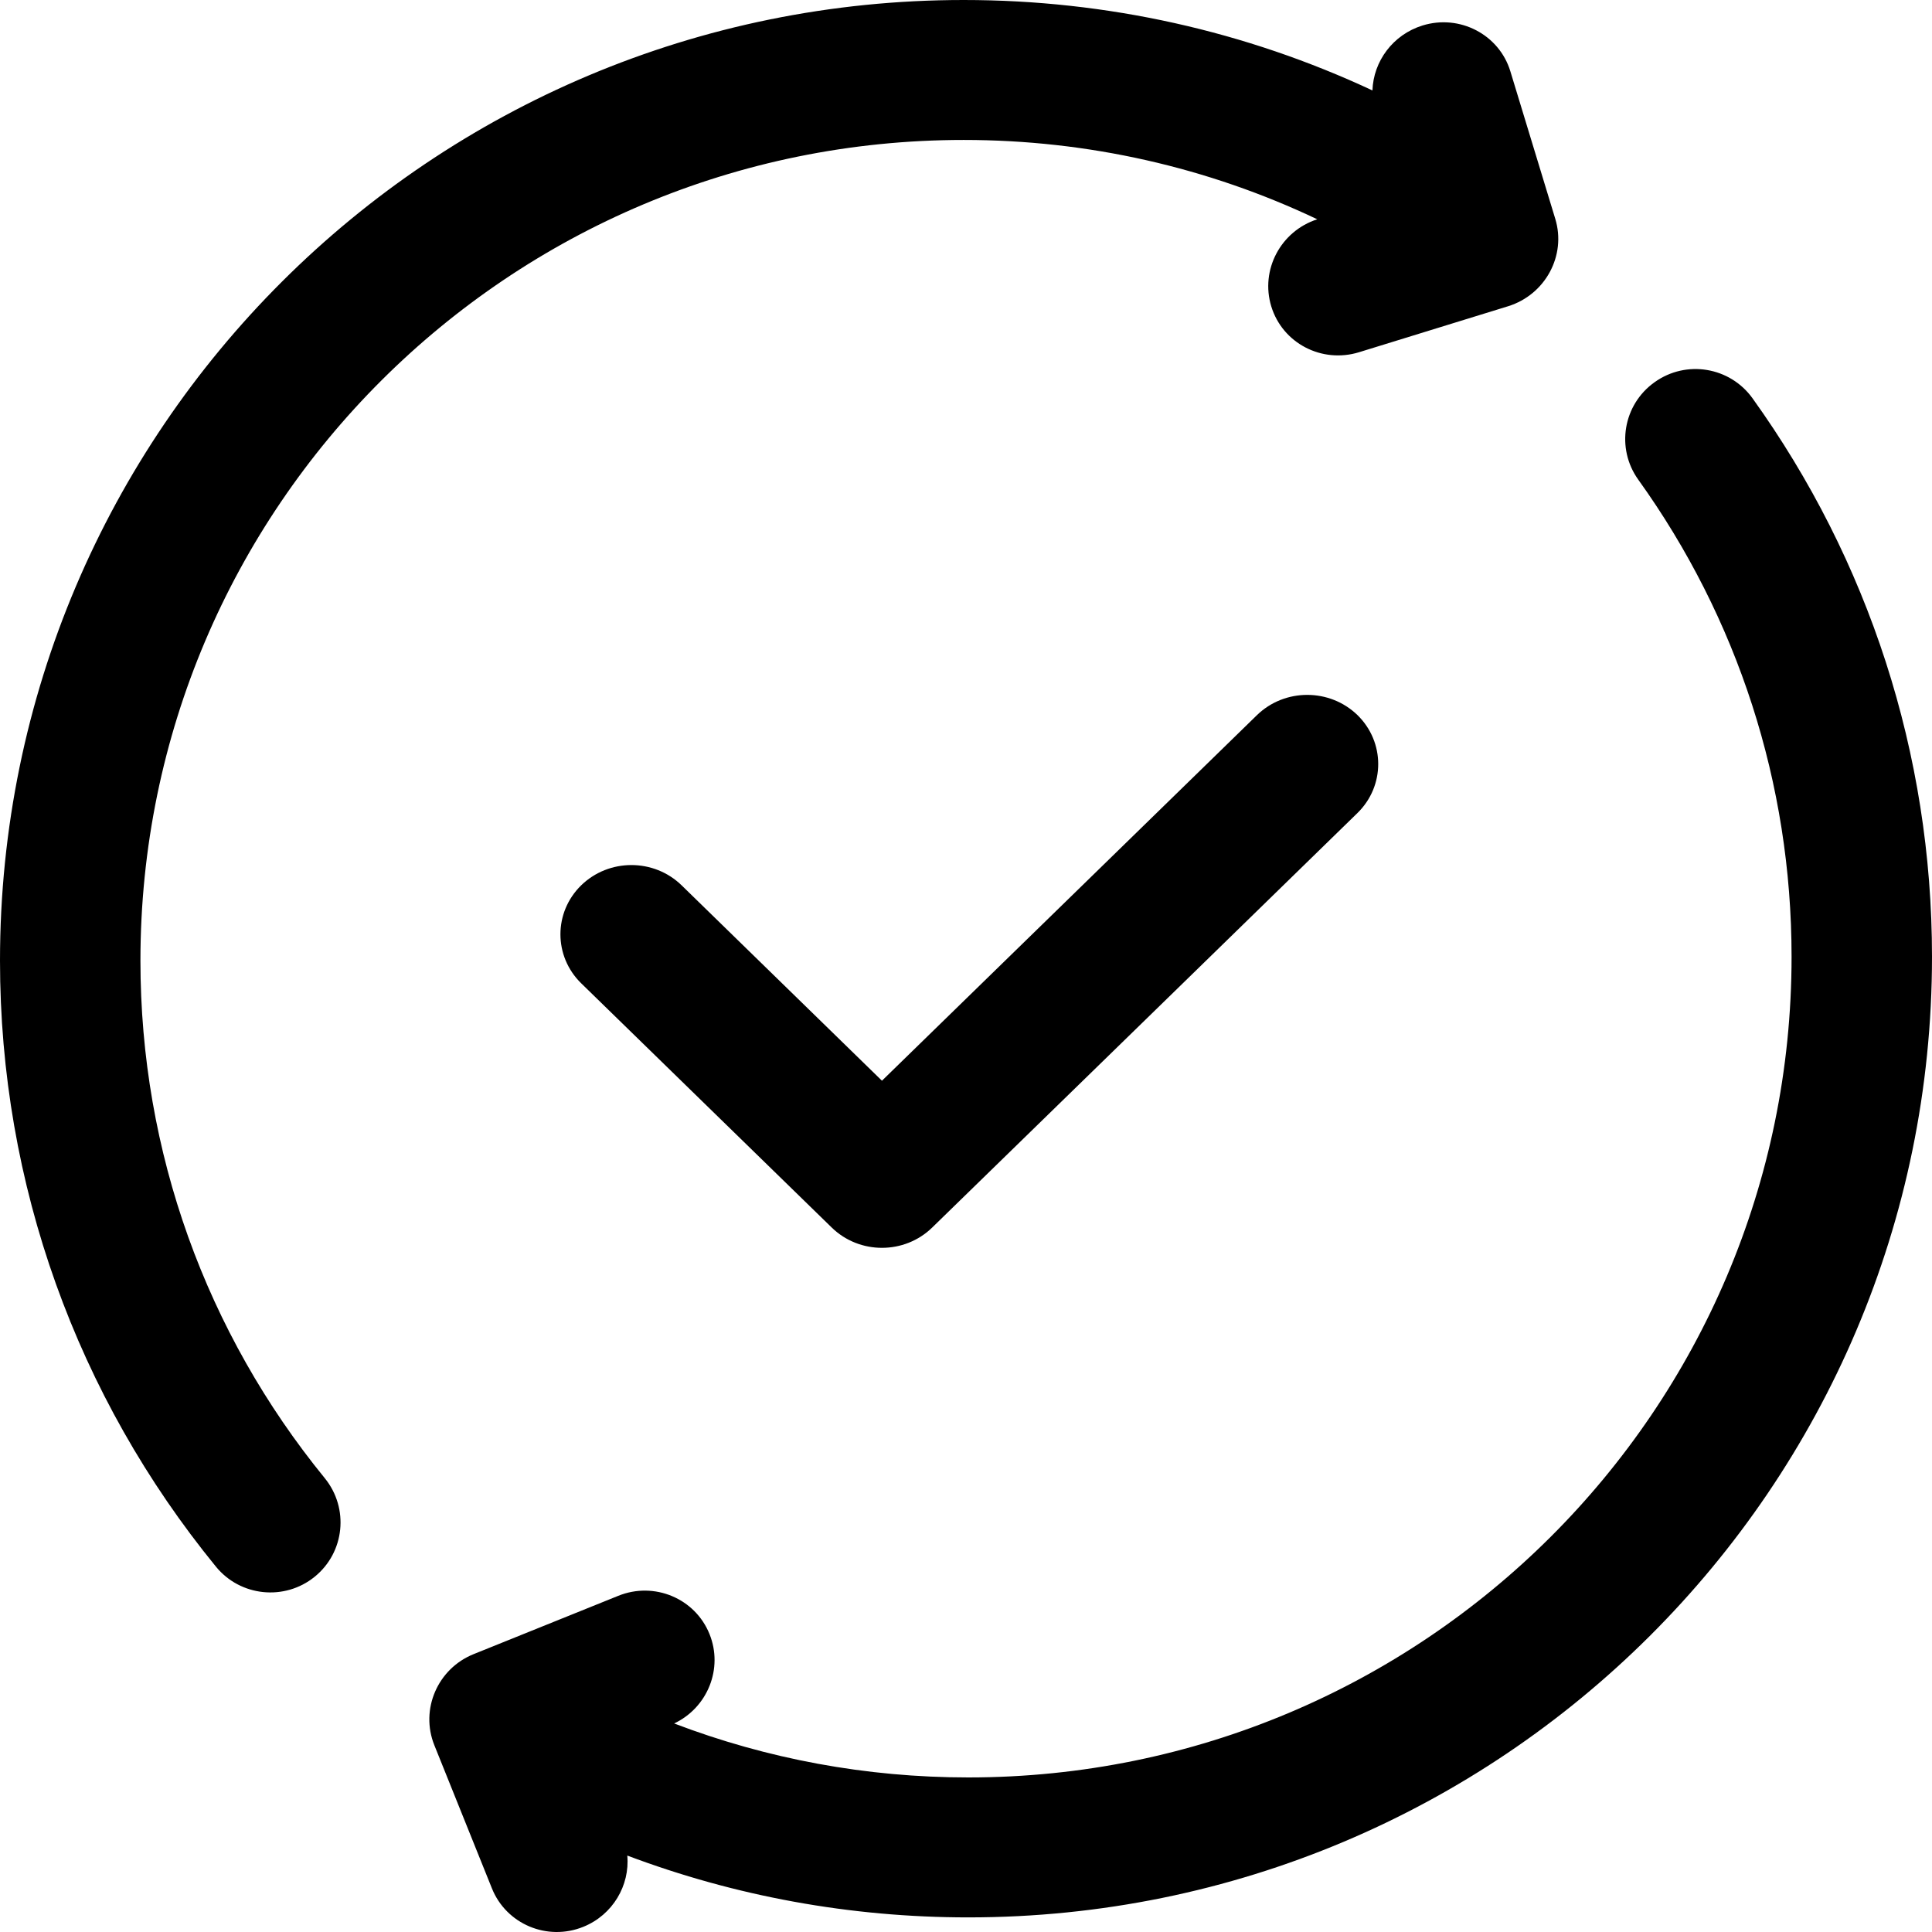 <?xml version="1.0" encoding="UTF-8"?>
<svg width="16px" height="16px" viewBox="0 0 16 16" version="1.1" xmlns="http://www.w3.org/2000/svg" xmlns:xlink="http://www.w3.org/1999/xlink">
    <!-- Generator: sketchtool 51.3 (57544) - http://www.bohemiancoding.com/sketch -->
    <title>test-case/testplan</title>
    <desc>Created with sketchtool.</desc>
    <defs></defs>
    <g id="Icons" stroke="none" stroke-width="1" fill="none" fill-rule="evenodd">
        <g id="Artboard" transform="translate(-49, -214)" fill="#000000" fill-rule="nonzero">
            <g id="test-case/testplan" transform="translate(49, 214)">
                <path d="M11.366,0.749 C11.374,0.508 11.535,0.287 11.781,0.211 C12.089,0.116 12.415,0.286 12.508,0.59 L12.88,1.812 C12.973,2.116 12.798,2.44 12.49,2.536 L11.255,2.917 C10.946,3.012 10.621,2.842 10.528,2.537 C10.436,2.235 10.606,1.914 10.909,1.816 C10.006,1.387 9.011,1.159 7.981,1.159 C4.215,1.159 1.163,4.202 1.163,7.956 C1.163,9.54 1.708,11.039 2.69,12.242 C2.892,12.491 2.855,12.856 2.606,13.058 C2.357,13.26 1.99,13.222 1.788,12.974 C0.638,11.566 -1.19474436e-16,9.809 0,7.956 C2.68817481e-16,3.562 3.573,-2.6497905e-16 7.981,0 C9.17,7.36052917e-17 10.32,0.26 11.366,0.749 Z M5.195,15.367 C5.217,15.614 5.075,15.858 4.831,15.957 C4.532,16.078 4.193,15.935 4.074,15.639 L3.597,14.453 C3.478,14.157 3.624,13.819 3.922,13.699 L5.12,13.216 C5.418,13.095 5.757,13.237 5.876,13.533 C5.991,13.818 5.86,14.142 5.583,14.273 C6.351,14.566 7.173,14.72 8.019,14.72 C11.785,14.72 14.837,11.677 14.837,7.923 C14.837,6.486 14.389,5.117 13.568,3.973 C13.381,3.713 13.441,3.351 13.703,3.165 C13.964,2.978 14.327,3.038 14.514,3.299 C15.475,4.638 16,6.242 16,7.923 C16,12.317 12.427,15.879 8.019,15.879 C7.04,15.879 6.087,15.703 5.195,15.367 Z M8.927,7.368 L10.41,5.922 C10.64,5.699 11.012,5.699 11.242,5.922 C11.471,6.146 11.471,6.509 11.242,6.733 L9.759,8.179 L7.72,10.166 C7.49,10.39 7.118,10.39 6.888,10.166 L4.813,8.143 C4.584,7.919 4.584,7.556 4.813,7.332 C5.043,7.108 5.415,7.108 5.645,7.332 L7.304,8.95 L8.927,7.368 Z" id="testplan"></path>
            </g>
        </g>
    </g>
</svg>